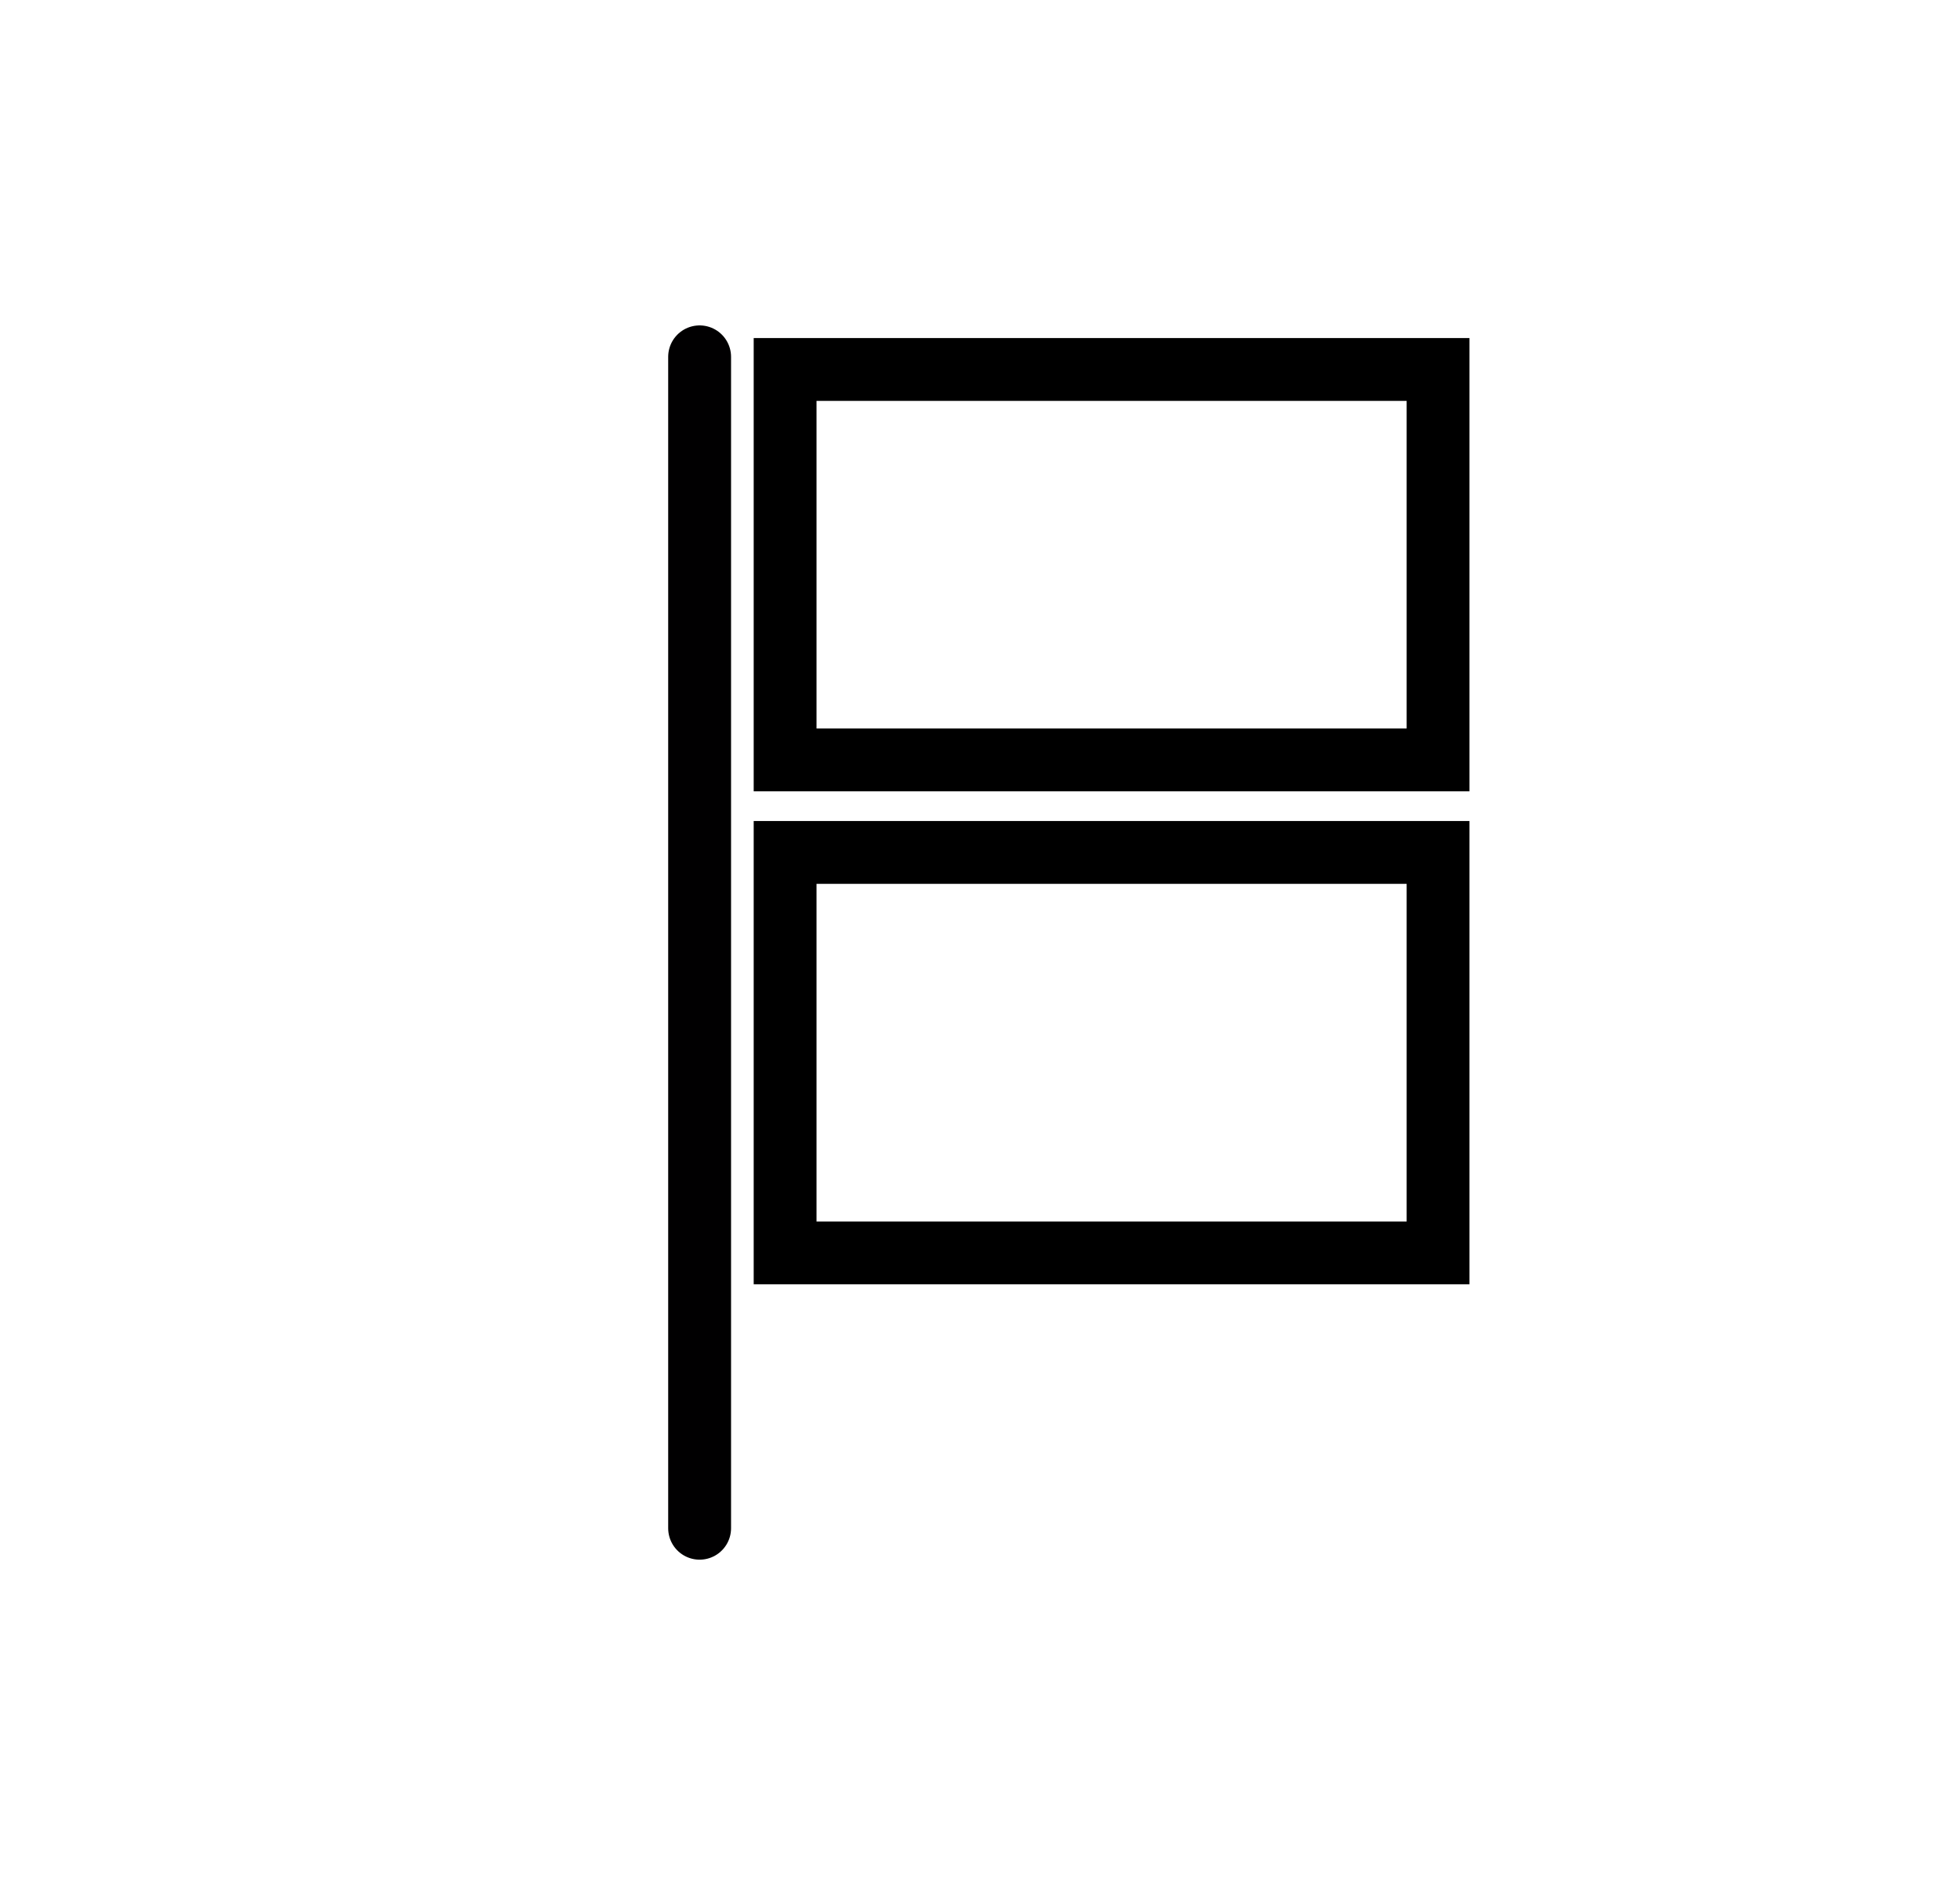 <?xml version="1.0" encoding="UTF-8" standalone="no"?><!DOCTYPE svg PUBLIC "-//W3C//DTD SVG 1.1//EN" "http://www.w3.org/Graphics/SVG/1.1/DTD/svg11.dtd"><svg width="100%" height="100%" viewBox="0 0 130 125" version="1.1" xmlns="http://www.w3.org/2000/svg" xmlns:xlink="http://www.w3.org/1999/xlink" xml:space="preserve" xmlns:serif="http://www.serif.com/" style="fill-rule:evenodd;clip-rule:evenodd;stroke-linecap:round;stroke-miterlimit:1.25;"><rect id="hurricane-warning" x="3.886" y="0.007" width="125" height="125" style="fill:none;"/><g><g><path d="M46.403,101.348l0,-77.683" style="fill:none;stroke:#010001;stroke-width:4.17px;"/></g><g><path d="M97.465,52.478l-0,-30.06l-47.475,0l0,30.06l47.475,0Zm-4.167,-25.893l0,21.726c0,0 -39.141,0 -39.141,0c-0,0 -0,-21.726 -0,-21.726l39.141,0Z"/><path d="M97.465,85.17l-0,-30.721l-47.475,0l0,30.721l47.475,0Zm-4.167,-26.554l0,22.388c0,-0 -39.141,-0 -39.141,-0c-0,-0 -0,-22.388 -0,-22.388l39.141,-0Z"/></g></g></svg>